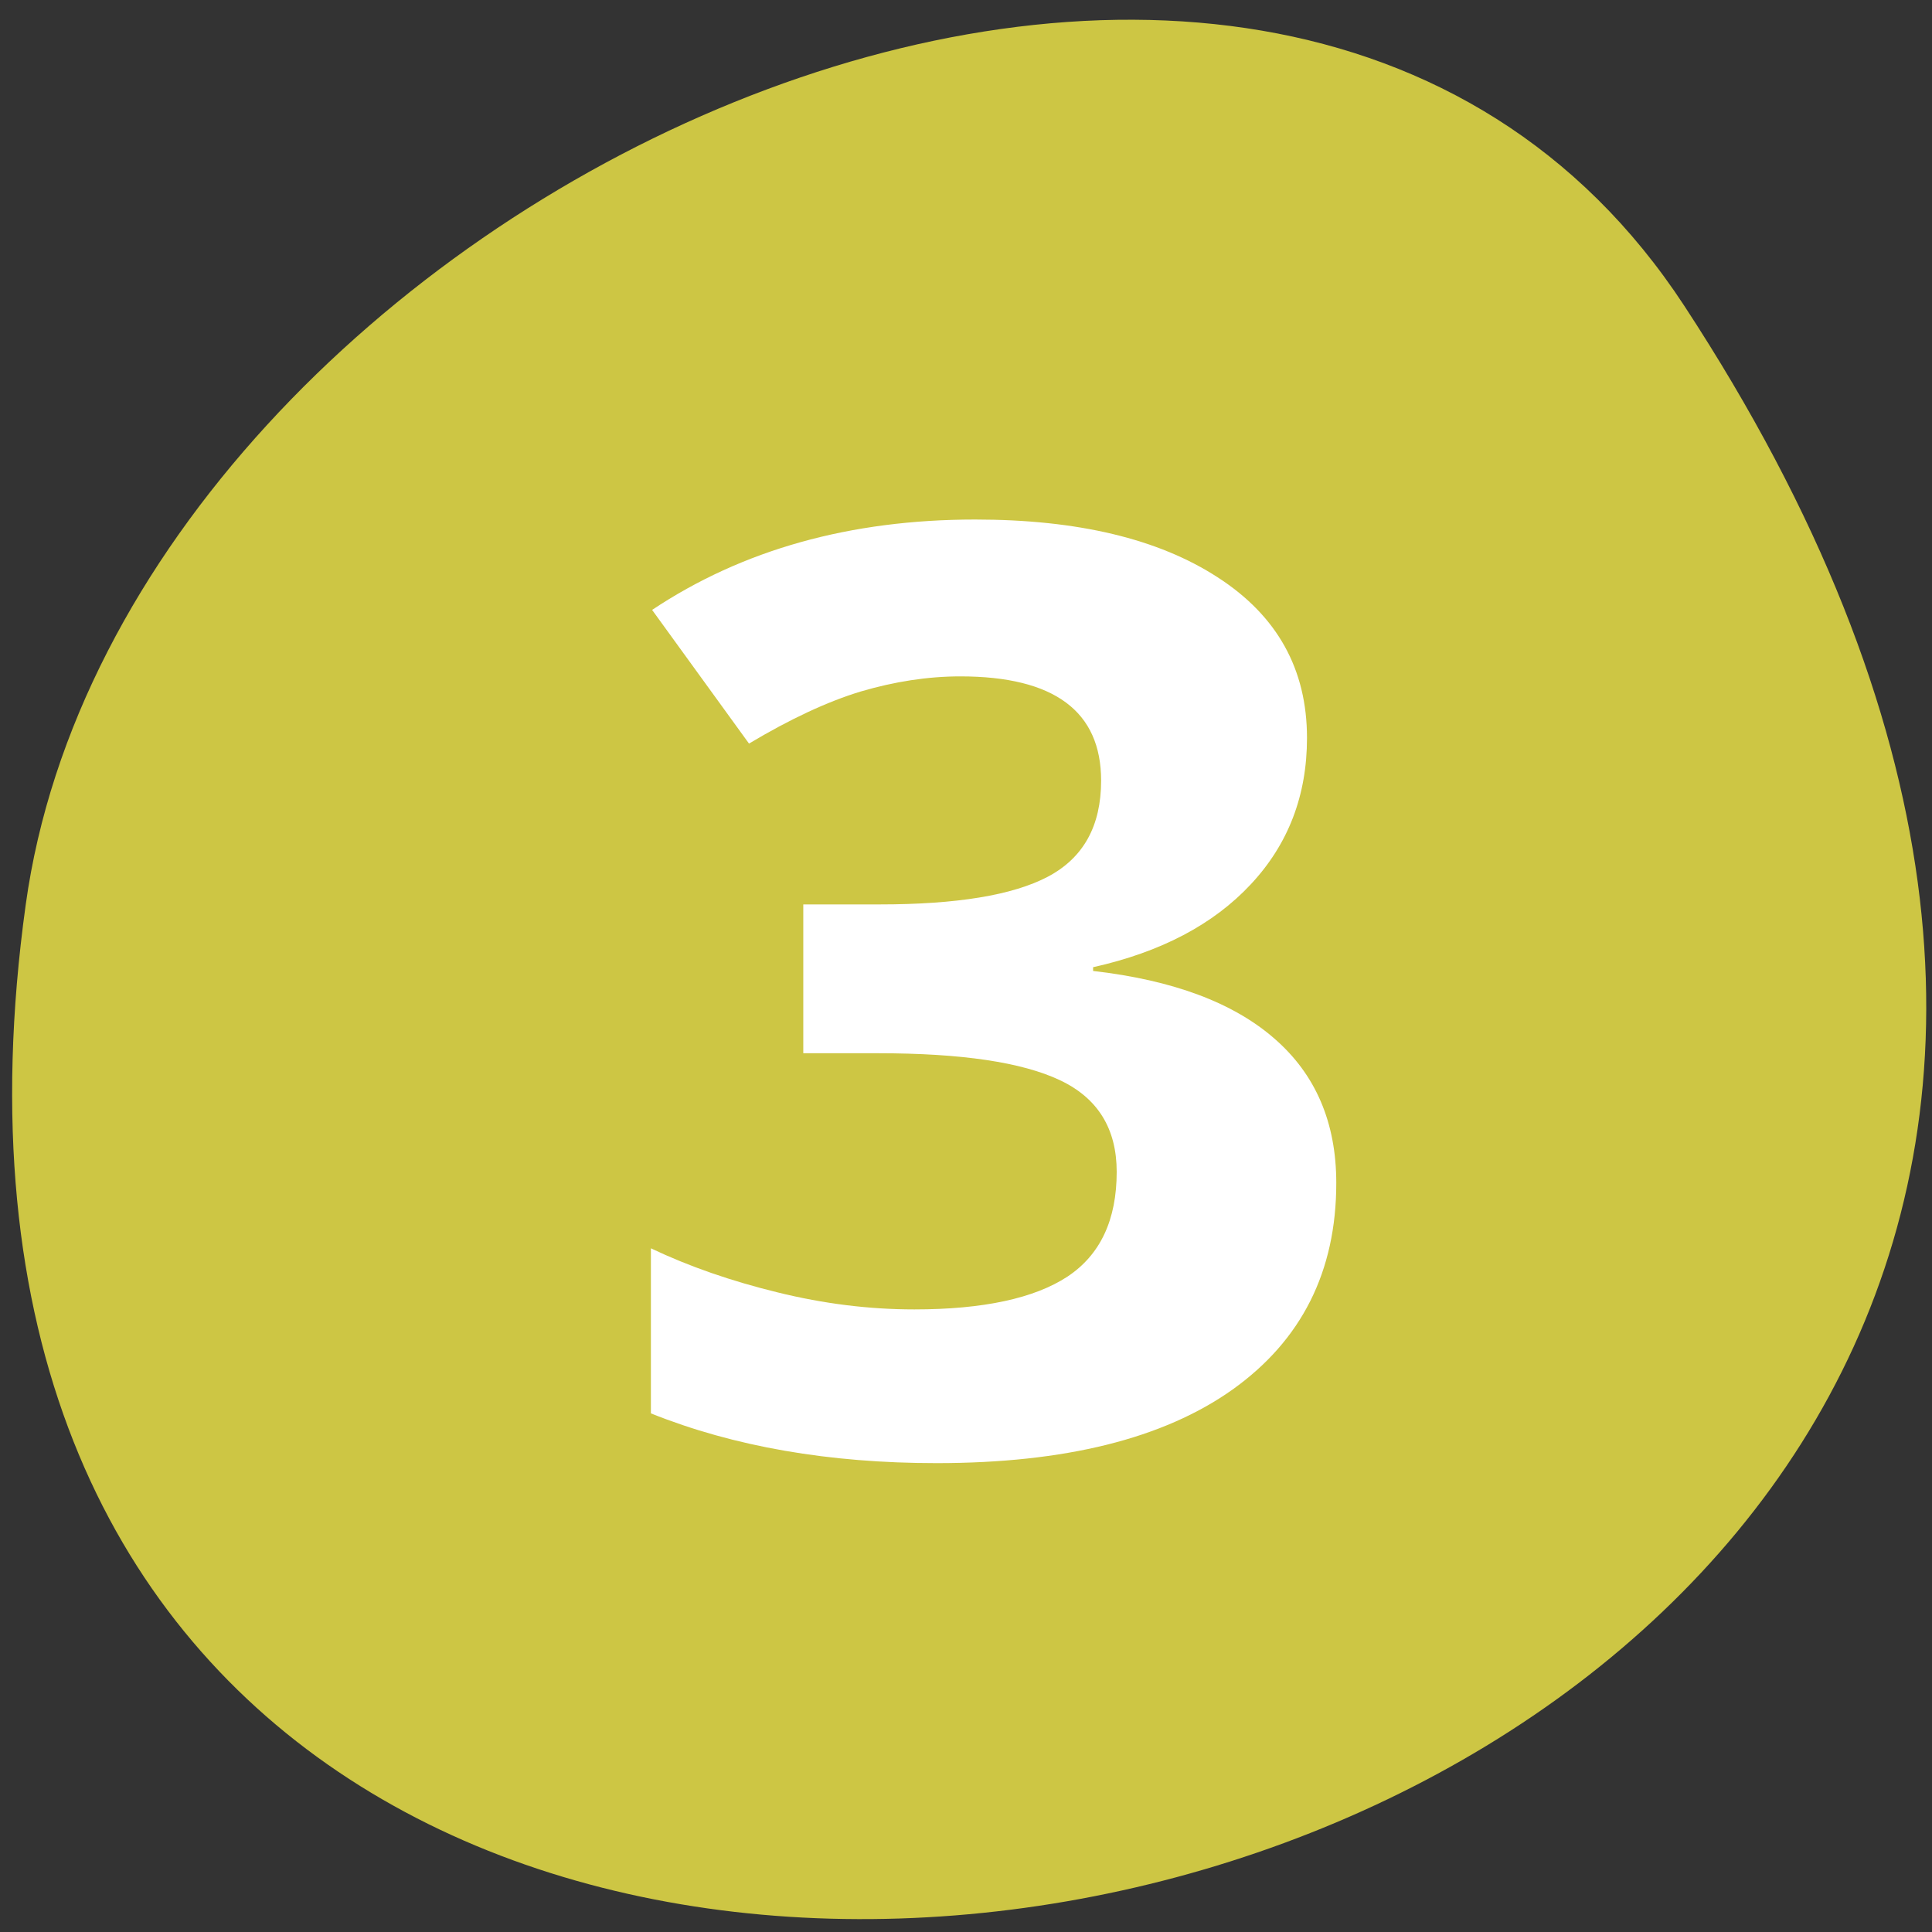 
<svg xmlns="http://www.w3.org/2000/svg" xmlns:xlink="http://www.w3.org/1999/xlink" width="32px" height="32px" viewBox="0 0 32 32" version="1.1">
<rect x="0" y="0" width="32" height="32" fill="#333333" stroke="none"/>
<g id="surface1">
<path style=" stroke:none;fill-rule:nonzero;fill:rgb(80.392%,77.647%,26.667%);fill-opacity:1;" d="M 27.895 5.062 C 46.043 32.758 -3.523 43.473 0.426 14.984 C 2.035 3.363 20.953 -5.535 27.895 5.062 Z M 27.895 5.062 "/>
<path style=" stroke:none;fill-rule:nonzero;fill:rgb(100%,100%,100%);fill-opacity:1;" d="M 21.648 12.223 C 21.648 13.172 21.34 13.98 20.719 14.645 C 20.098 15.312 19.227 15.77 18.105 16.02 L 18.105 16.082 C 19.43 16.234 20.43 16.609 21.109 17.203 C 21.789 17.793 22.133 18.59 22.133 19.594 C 22.133 21.059 21.559 22.199 20.414 23.016 C 19.27 23.828 17.637 24.234 15.512 24.234 C 13.734 24.234 12.156 23.961 10.781 23.41 L 10.781 20.676 C 11.414 20.977 12.113 21.219 12.879 21.406 C 13.641 21.594 14.395 21.688 15.145 21.688 C 16.285 21.688 17.133 21.504 17.68 21.145 C 18.223 20.785 18.496 20.207 18.496 19.41 C 18.496 18.695 18.184 18.188 17.555 17.891 C 16.926 17.594 15.926 17.445 14.547 17.445 L 13.305 17.445 L 13.305 14.98 L 14.57 14.98 C 15.844 14.98 16.77 14.828 17.352 14.523 C 17.945 14.211 18.238 13.68 18.238 12.93 C 18.238 11.781 17.461 11.203 15.906 11.203 C 15.367 11.203 14.816 11.289 14.258 11.453 C 13.703 11.621 13.086 11.91 12.406 12.316 L 10.801 10.102 C 12.297 9.105 14.082 8.605 16.152 8.605 C 17.852 8.605 19.188 8.926 20.168 9.562 C 21.156 10.199 21.648 11.086 21.648 12.223 Z M 21.648 12.223 "/>
</g>
</svg>
